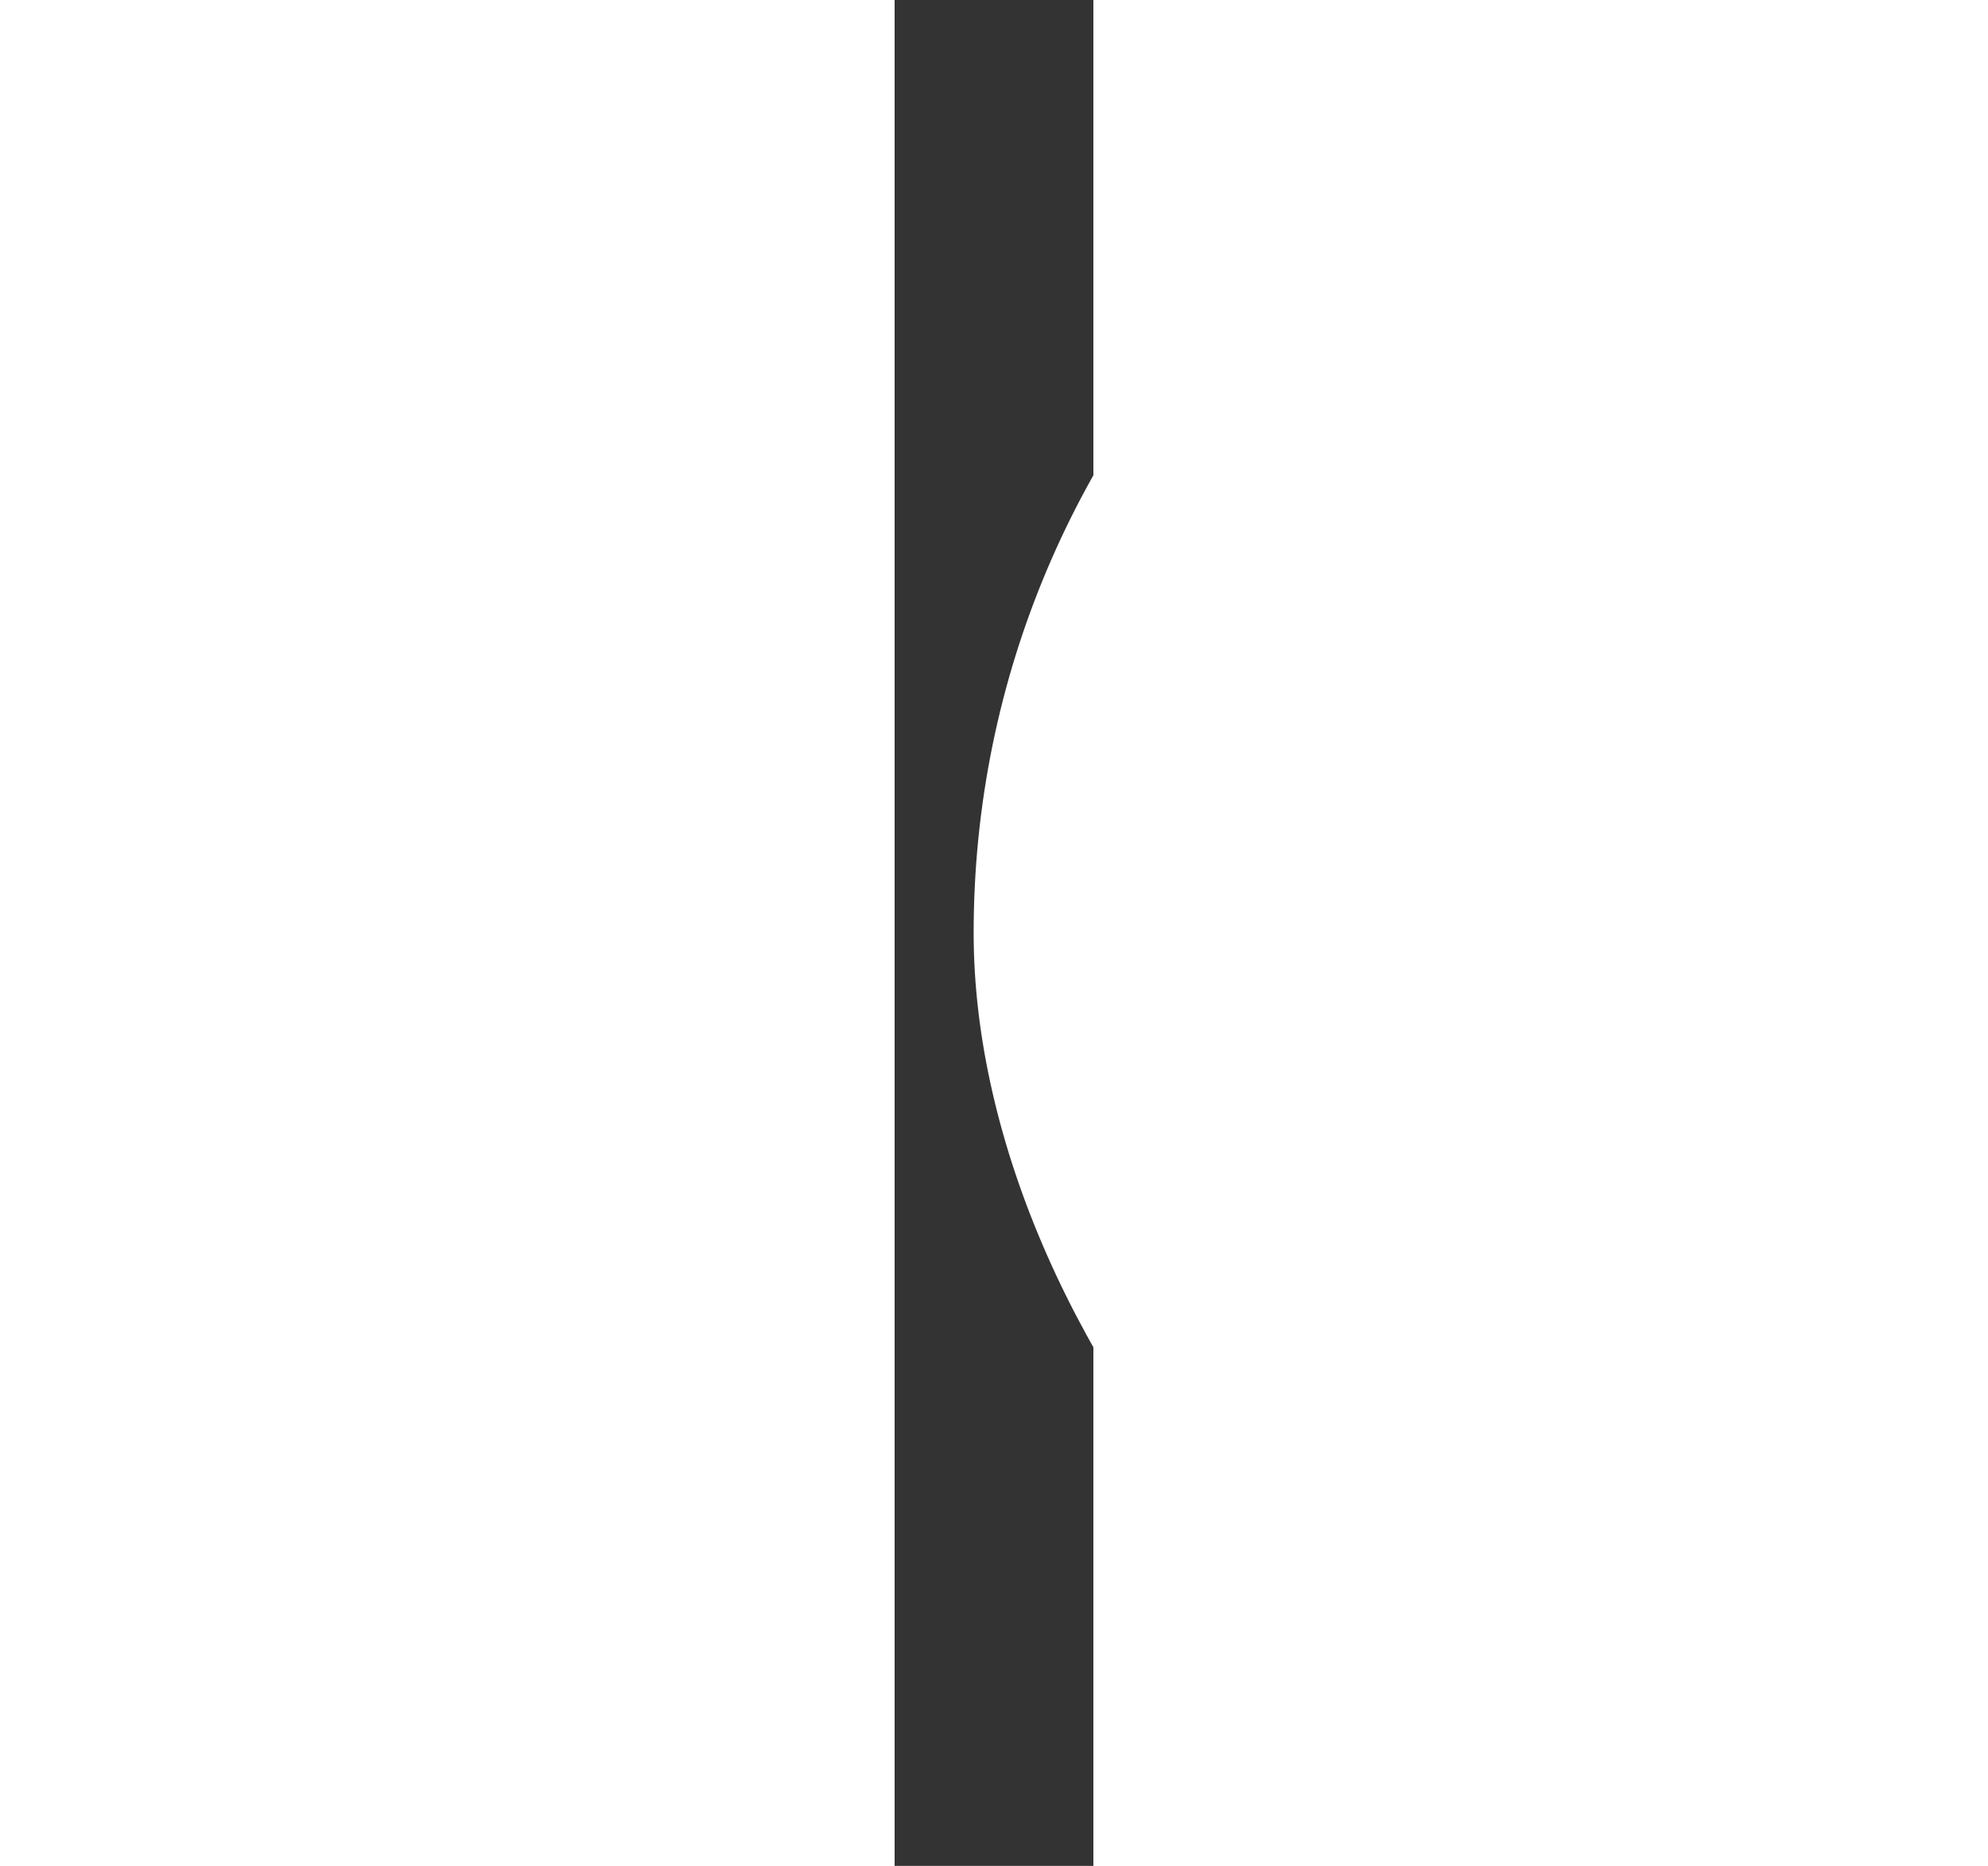 <?xml version="1.0" encoding="UTF-8" standalone="no"?>
<!-- Created with Inkscape (http://www.inkscape.org/) -->

<svg
   width="25.152mm"
   height="23.601mm"
   viewBox="0 0 2.515 23.601"
   version="1.1"
   id="svg1"
   xmlns="http://www.w3.org/2000/svg"
   xmlns:svg="http://www.w3.org/2000/svg">
  <rect x="0" y="0" width="2.515" height="23.601" fill="#333333" stroke="none"/>
  <defs
     id="defs1" />
  <g
     id="layer1">
    <rect
       style="fill:#ffffff;fill-opacity:1;stroke:none;stroke-width:1.021"
       id="resize_rect"
       width="25.152"
       height="23.601"
       x="1"
       y="0"
       ry="11.801" />
  </g>
</svg>
